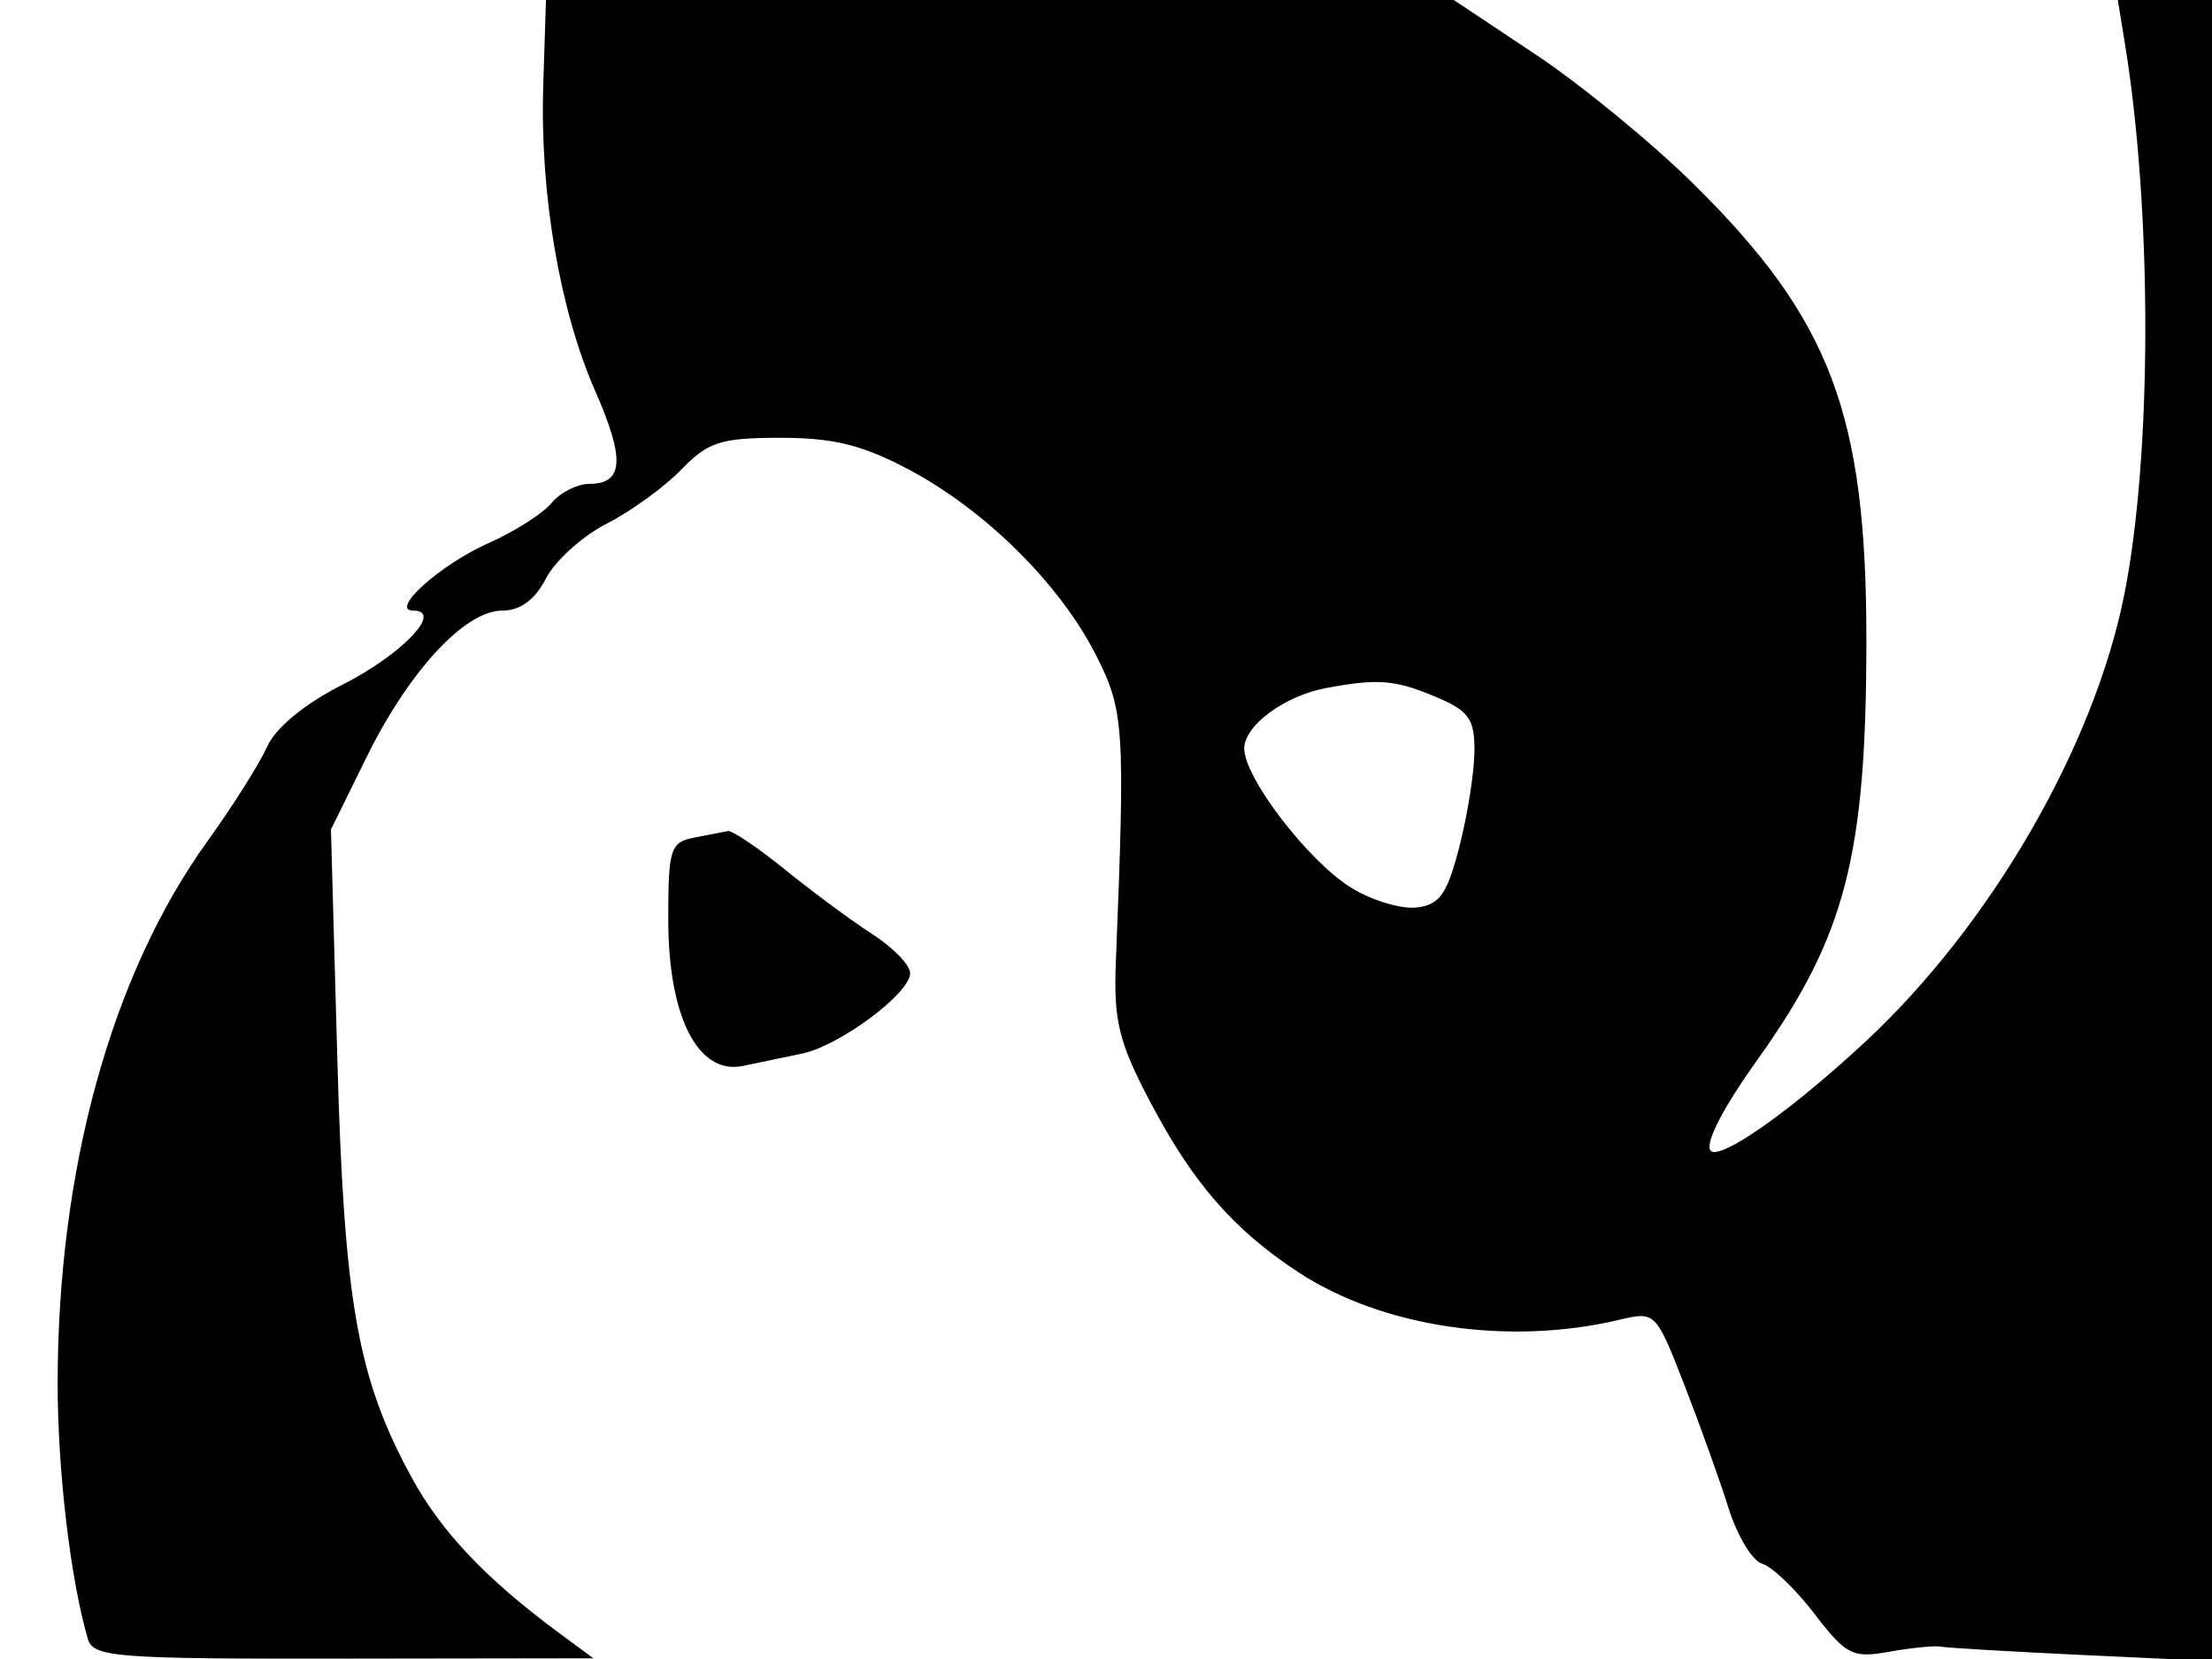 <svg xmlns="http://www.w3.org/2000/svg" width="192" height="144" viewBox="0 0 192 144" version="1.1">
	<path d="M 47.153 7.427 C 46.854 16.792, 48.579 26.928, 51.667 33.946 C 54.266 39.852, 54.129 42, 51.154 42 C 50.104 42, 48.627 42.748, 47.872 43.663 C 47.118 44.577, 44.672 46.136, 42.438 47.126 C 38.223 48.995, 33.752 53, 35.880 53 C 38.531 53, 34.871 56.827, 29.734 59.426 C 26.442 61.092, 23.927 63.161, 23.186 64.815 C 22.523 66.292, 20.198 69.975, 18.018 73 C 9.686 84.562, 5.013 101.465, 5.004 120.066 C 5 127.646, 6.116 137.095, 7.623 142.250 C 8.090 143.848, 10.013 143.997, 29.817 143.968 L 51.500 143.937 48.500 141.720 C 42.183 137.052, 38.281 132.933, 35.721 128.229 C 31.018 119.587, 29.867 113.075, 29.275 91.749 L 28.726 71.999 31.803 65.749 C 35.499 58.245, 40.348 53, 43.593 53 C 45.162 53, 46.432 52.064, 47.397 50.199 C 48.194 48.659, 50.566 46.521, 52.669 45.449 C 54.772 44.377, 57.687 42.262, 59.148 40.750 C 61.460 38.355, 62.571 38, 67.763 38 C 72.381 38, 74.907 38.633, 78.981 40.809 C 85.570 44.330, 91.968 50.676, 95.094 56.793 C 97.581 61.659, 97.674 63.074, 96.855 83.500 C 96.652 88.566, 97.104 90.434, 99.760 95.500 C 103.490 102.614, 107.006 106.678, 112.644 110.394 C 119.956 115.214, 130.944 116.846, 140.605 114.547 C 143.670 113.817, 143.742 113.890, 146.180 120.154 C 147.539 123.644, 149.273 128.479, 150.034 130.898 C 150.795 133.317, 152.111 135.493, 152.959 135.733 C 153.807 135.973, 155.850 137.930, 157.500 140.083 C 160.244 143.662, 160.799 143.943, 164 143.368 C 165.925 143.023, 167.950 142.826, 168.500 142.931 C 169.050 143.037, 174.563 143.360, 180.750 143.650 L 192 144.177 192 72.088 L 192 0 187.912 0 L 183.824 0 184.436 3.750 C 186.815 18.339, 186.803 39.359, 184.409 51.500 C 181.787 64.800, 172.758 80.379, 161.787 90.537 C 155.931 95.959, 150.391 99.988, 148.781 99.996 C 147.603 100.002, 149.110 96.789, 152.533 92 C 160.186 81.292, 162 74.303, 162 55.526 C 162 35.924, 158.893 27.718, 147.033 16 C 143.415 12.425, 137.245 7.362, 133.322 4.750 L 126.189 0 86.790 -0 L 47.390 -0 47.153 7.427 M 115.073 59.729 C 111.489 60.403, 108 62.986, 108 64.965 C 108 67.512, 113.564 74.760, 117.280 77.054 C 119.051 78.147, 121.598 78.919, 122.940 78.771 C 124.959 78.547, 125.604 77.635, 126.671 73.500 C 127.381 70.750, 127.970 67.015, 127.981 65.199 C 127.997 62.370, 127.504 61.691, 124.532 60.449 C 121.052 58.995, 119.573 58.882, 115.073 59.729 M 60.250 72.706 C 58.184 73.104, 58 73.685, 58.004 79.820 C 58.008 88.285, 60.589 93.331, 64.497 92.520 C 65.874 92.234, 68.187 91.751, 69.637 91.447 C 72.893 90.763, 79 86.219, 79 84.480 C 79 83.775, 77.537 82.256, 75.750 81.105 C 73.963 79.954, 70.553 77.435, 68.172 75.506 C 65.792 73.578, 63.542 72.061, 63.172 72.136 C 62.803 72.211, 61.487 72.467, 60.250 72.706" stroke="none" fill="black" fill-rule="evenodd"/>
</svg>
